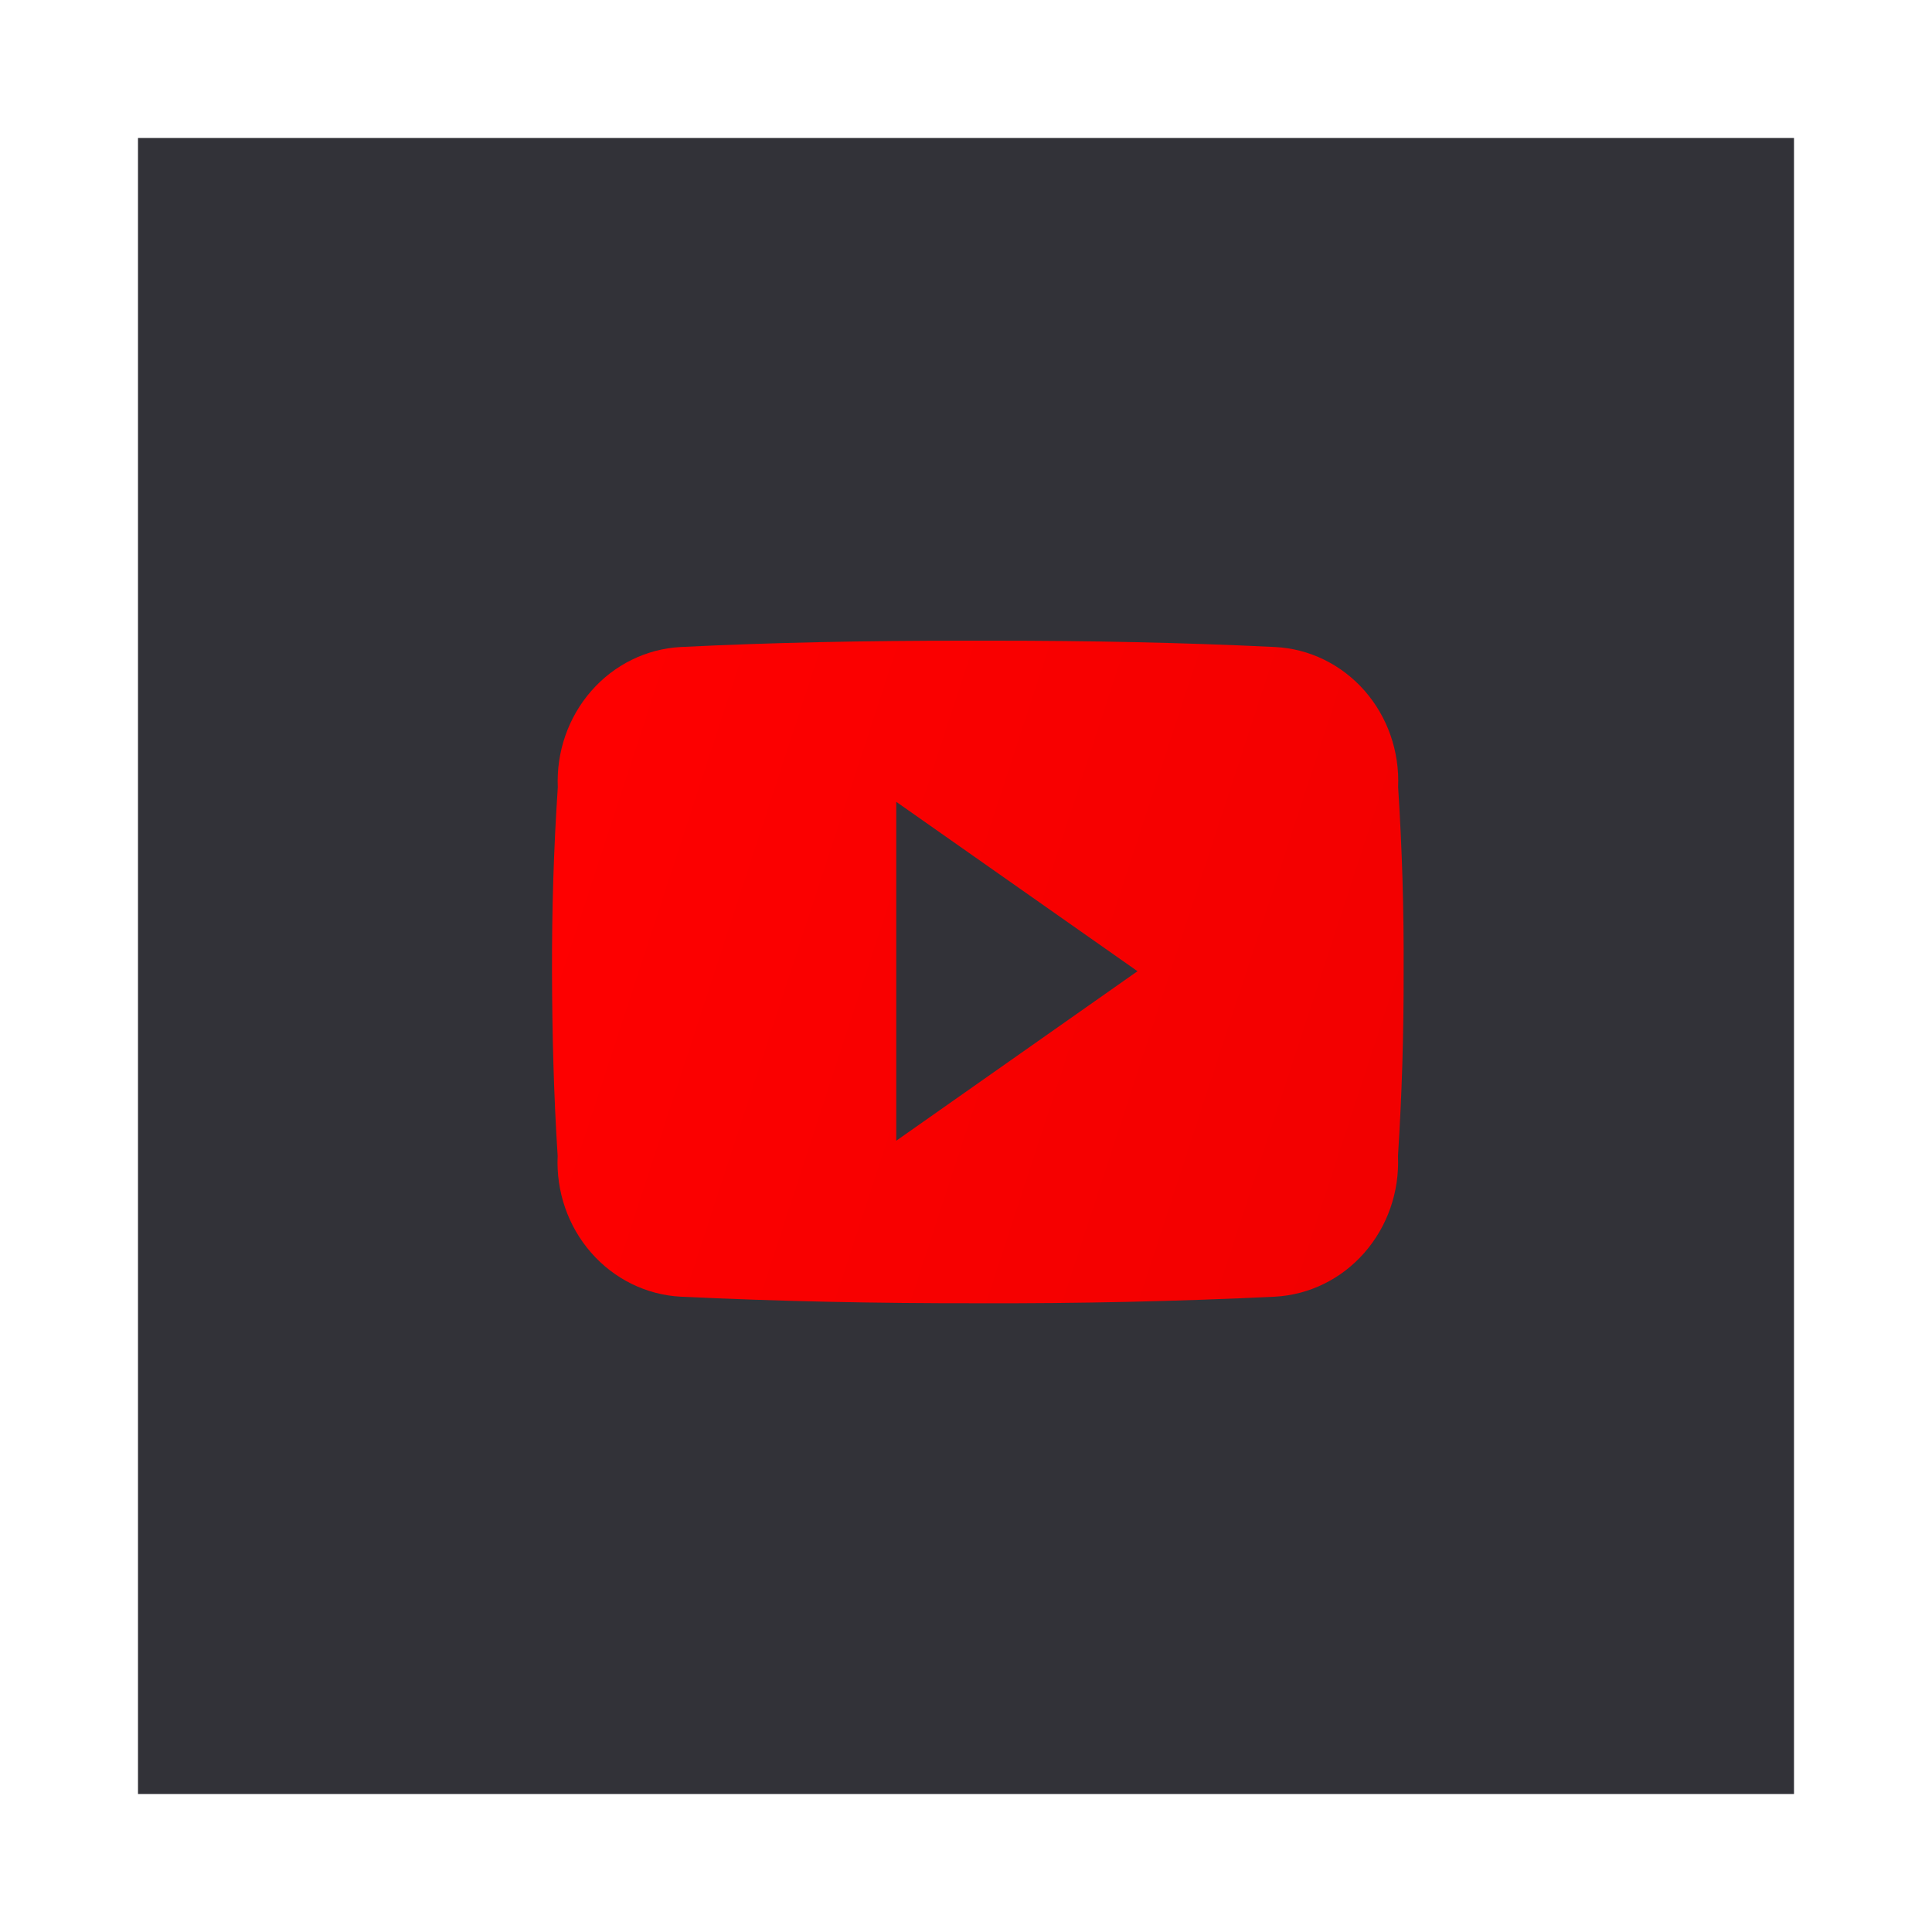 <svg width="56" height="56" viewBox="0 0 56 56" fill="none" xmlns="http://www.w3.org/2000/svg">
<g filter="url(#filter0_d_61385_212)">
<rect x="4" width="48" height="48" fill="#323238"/>
<g clip-path="url(#clip0_61385_212)">
<path d="M40.525 18.811C40.57 17.782 40.219 16.778 39.55 16.017C38.881 15.257 37.948 14.802 36.956 14.754C34.285 14.624 31.561 14.571 28.778 14.571H27.911C25.134 14.571 22.404 14.621 19.733 14.754C18.741 14.806 17.809 15.262 17.141 16.025C16.473 16.787 16.123 17.792 16.168 18.821C16.049 20.604 15.995 22.38 16 24.161C16.005 25.942 16.049 27.721 16.164 29.506C16.117 30.536 16.465 31.544 17.133 32.308C17.801 33.073 18.734 33.532 19.727 33.585C22.534 33.72 25.413 33.779 28.34 33.775C31.272 33.785 34.143 33.721 36.953 33.585C37.946 33.533 38.88 33.075 39.548 32.311C40.217 31.547 40.567 30.54 40.521 29.51C40.636 27.724 40.689 25.945 40.685 24.16C40.694 22.377 40.641 20.594 40.525 18.811ZM25.978 29.065V19.241L32.971 24.151L25.978 29.065Z" fill="url(#paint0_linear_61385_212)"/>
</g>
</g>
<defs>
<filter id="filter0_d_61385_212" x="0" y="0" width="56" height="56" filterUnits="userSpaceOnUse" color-interpolation-filters="sRGB">
<feFlood flood-opacity="0" result="BackgroundImageFix"/>
<feColorMatrix in="SourceAlpha" type="matrix" values="0 0 0 0 0 0 0 0 0 0 0 0 0 0 0 0 0 0 127 0" result="hardAlpha"/>
<feOffset dy="4"/>
<feGaussianBlur stdDeviation="2"/>
<feComposite in2="hardAlpha" operator="out"/>
<feColorMatrix type="matrix" values="0 0 0 0 0.096 0 0 0 0 0.095 0 0 0 0 0.095 0 0 0 0.25 0"/>
<feBlend mode="normal" in2="BackgroundImageFix" result="effect1_dropShadow_61385_212"/>
<feBlend mode="normal" in="SourceGraphic" in2="effect1_dropShadow_61385_212" result="shape"/>
</filter>
<linearGradient id="paint0_linear_61385_212" x1="16" y1="15.027" x2="43.84" y2="24.146" gradientUnits="userSpaceOnUse">
<stop stop-color="#FF0000"/>
<stop offset="1" stop-color="#F10000"/>
</linearGradient>
<clipPath id="clip0_61385_212">
<rect width="24.686" height="19.2" fill="white" transform="translate(16 14.571)"/>
</clipPath>
</defs>
</svg>
